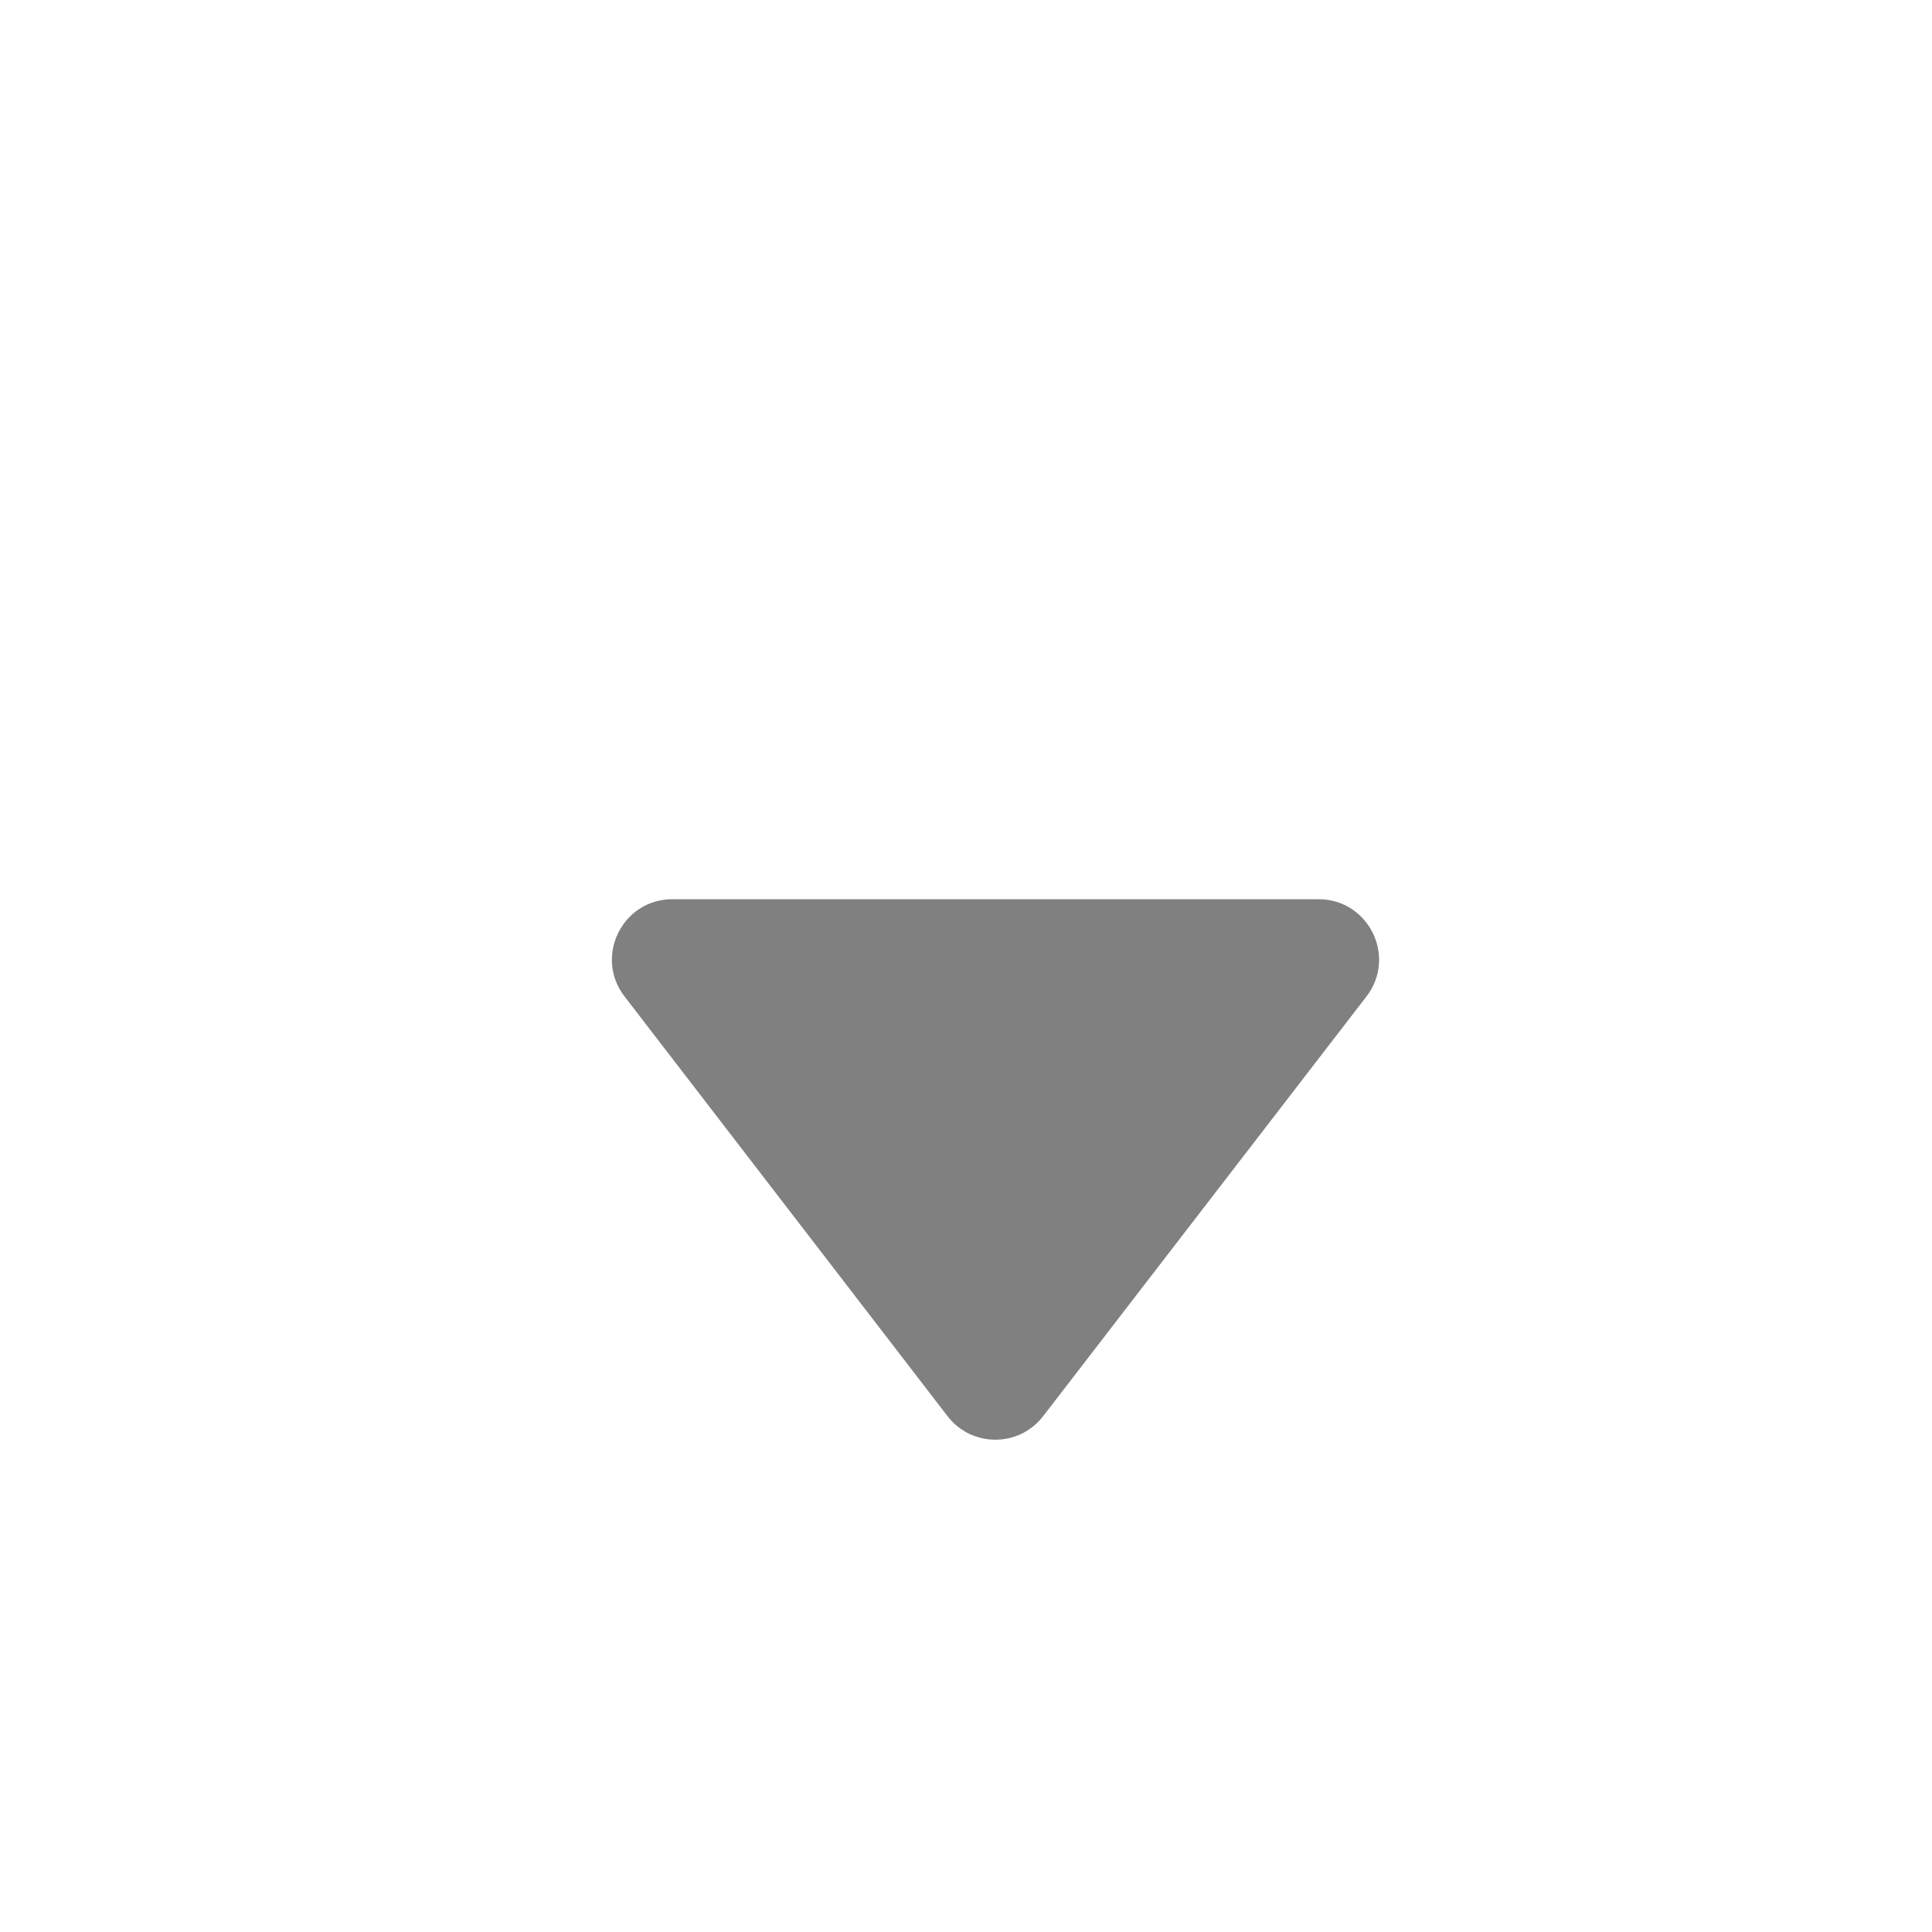 <svg width="16" height="16" viewBox="0 0 16 16" fill="none" xmlns="http://www.w3.org/2000/svg">
<path d="M5.172 8.252C4.919 7.924 5.153 7.447 5.568 7.447L8.245 7.447L10.92 7.447C11.335 7.447 11.57 7.924 11.316 8.253L8.639 11.728C8.439 11.988 8.047 11.988 7.847 11.728L5.172 8.252Z" fill="#808080"/>
</svg>
